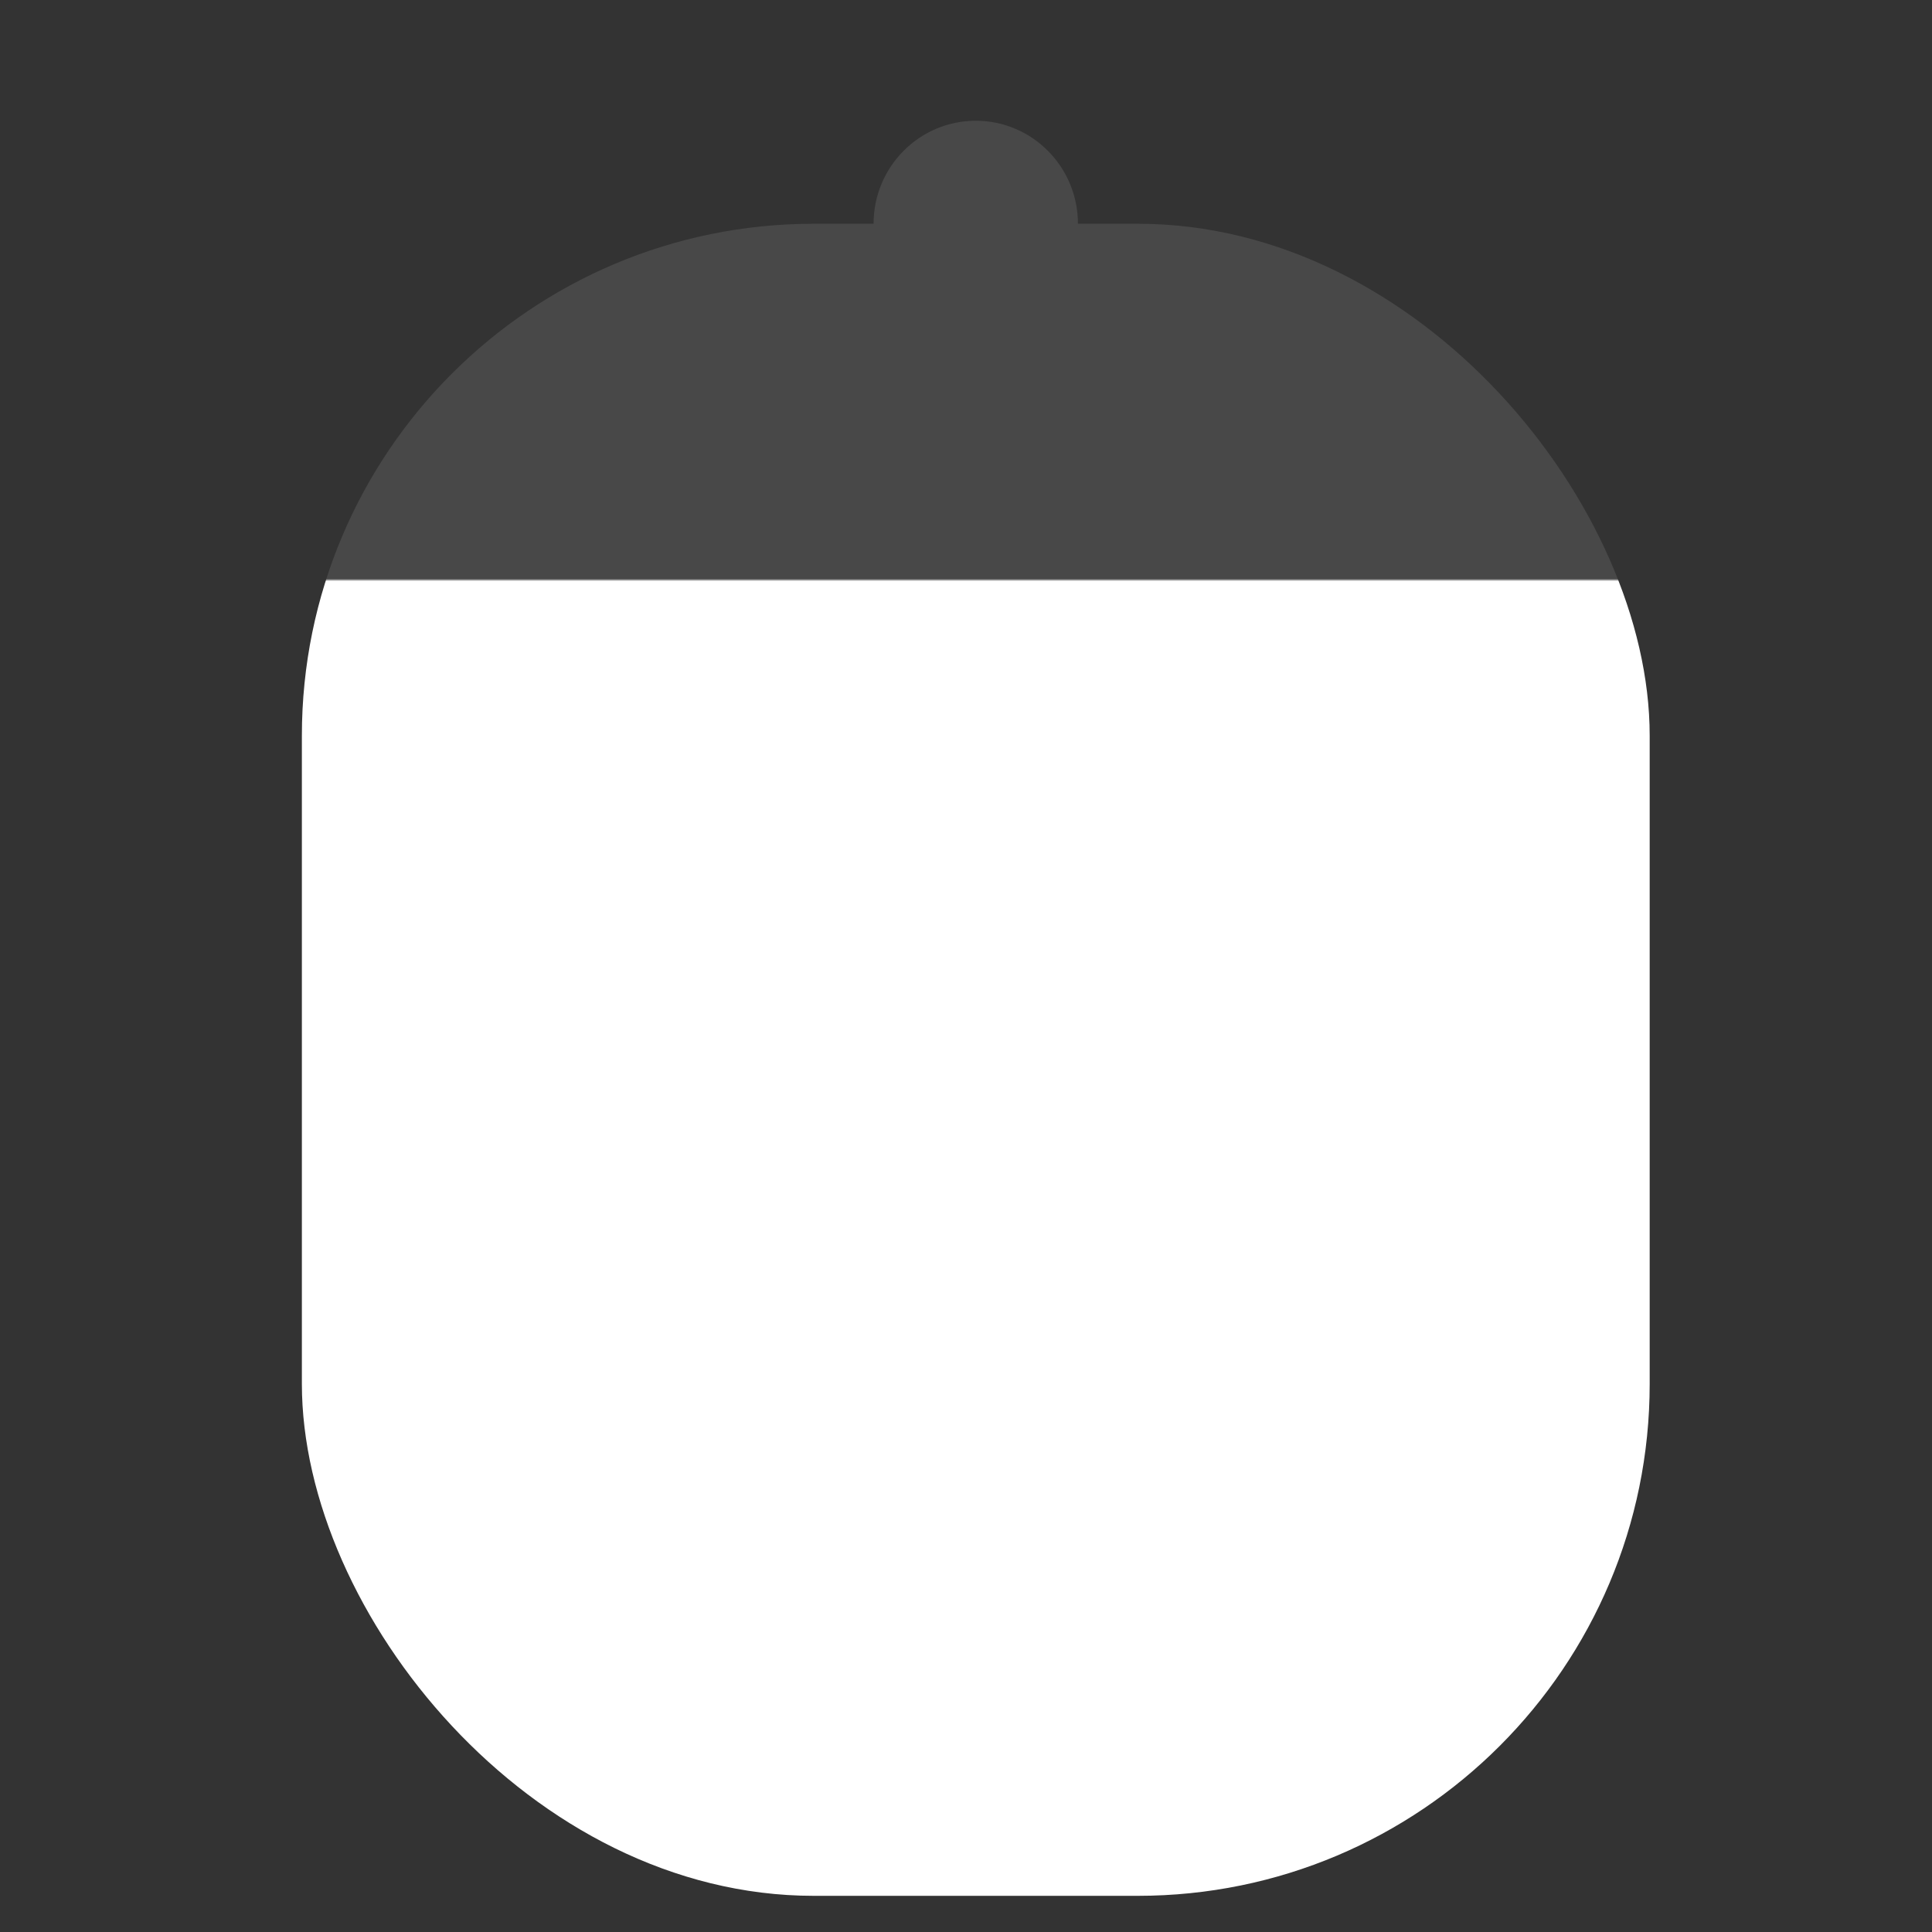 <?xml version="1.0" encoding="UTF-8" standalone="no"?>
<svg width="32px" height="32px" viewBox="0 0 32 32" version="1.1" xmlns="http://www.w3.org/2000/svg" xmlns:xlink="http://www.w3.org/1999/xlink" xmlns:sketch="http://www.bohemiancoding.com/sketch/ns">
    <rect x="0" y="0" width="32" height="32" fill="#333333" stroke="none"/>
    <!-- Generator: Sketch 3.0.3 (7891) - http://www.bohemiancoding.com/sketch -->
    <title>icon-statusbar-battery5</title>
    <desc>Created with Sketch.</desc>
    <defs>
        <linearGradient x1="50%" y1="0%" x2="50%" y2="100%" id="linearGradient-1">
            <stop stop-color="#FFFFFF" stop-opacity="0.1" offset="0%"></stop>
            <stop stop-color="#FFFFFF" stop-opacity="0.1" offset="21.511%"></stop>
            <stop stop-color="#FFFFFF" offset="21.65%"></stop>
            <stop stop-color="#FFFFFF" offset="100%"></stop>
        </linearGradient>
    </defs>
    <g id="Page-1" stroke="none" stroke-width="1" fill="none" fill-rule="evenodd" sketch:type="MSPage">
        <g id="icon-statusbar-battery5" sketch:type="MSArtboardGroup">
            <g id="battery" sketch:type="MSLayerGroup" transform="translate(5, 2)">
                <rect id="Rectangle-7" fill="url(#linearGradient-1)" sketch:type="MSShapeGroup" x="-9.6196555e-14" y="1.706" width="22.324" height="27.695" rx="8.479"></rect>
                <path d="M12.854,1.706 C12.854,0.764 12.096,0 11.162,0 C10.227,0 9.469,0.764 9.469,1.706 L12.854,1.706 Z" id="Oval-41" fill-opacity="0.103" fill="#FFFFFF" sketch:type="MSShapeGroup"></path>
            </g>
        </g>
    </g>
</svg>